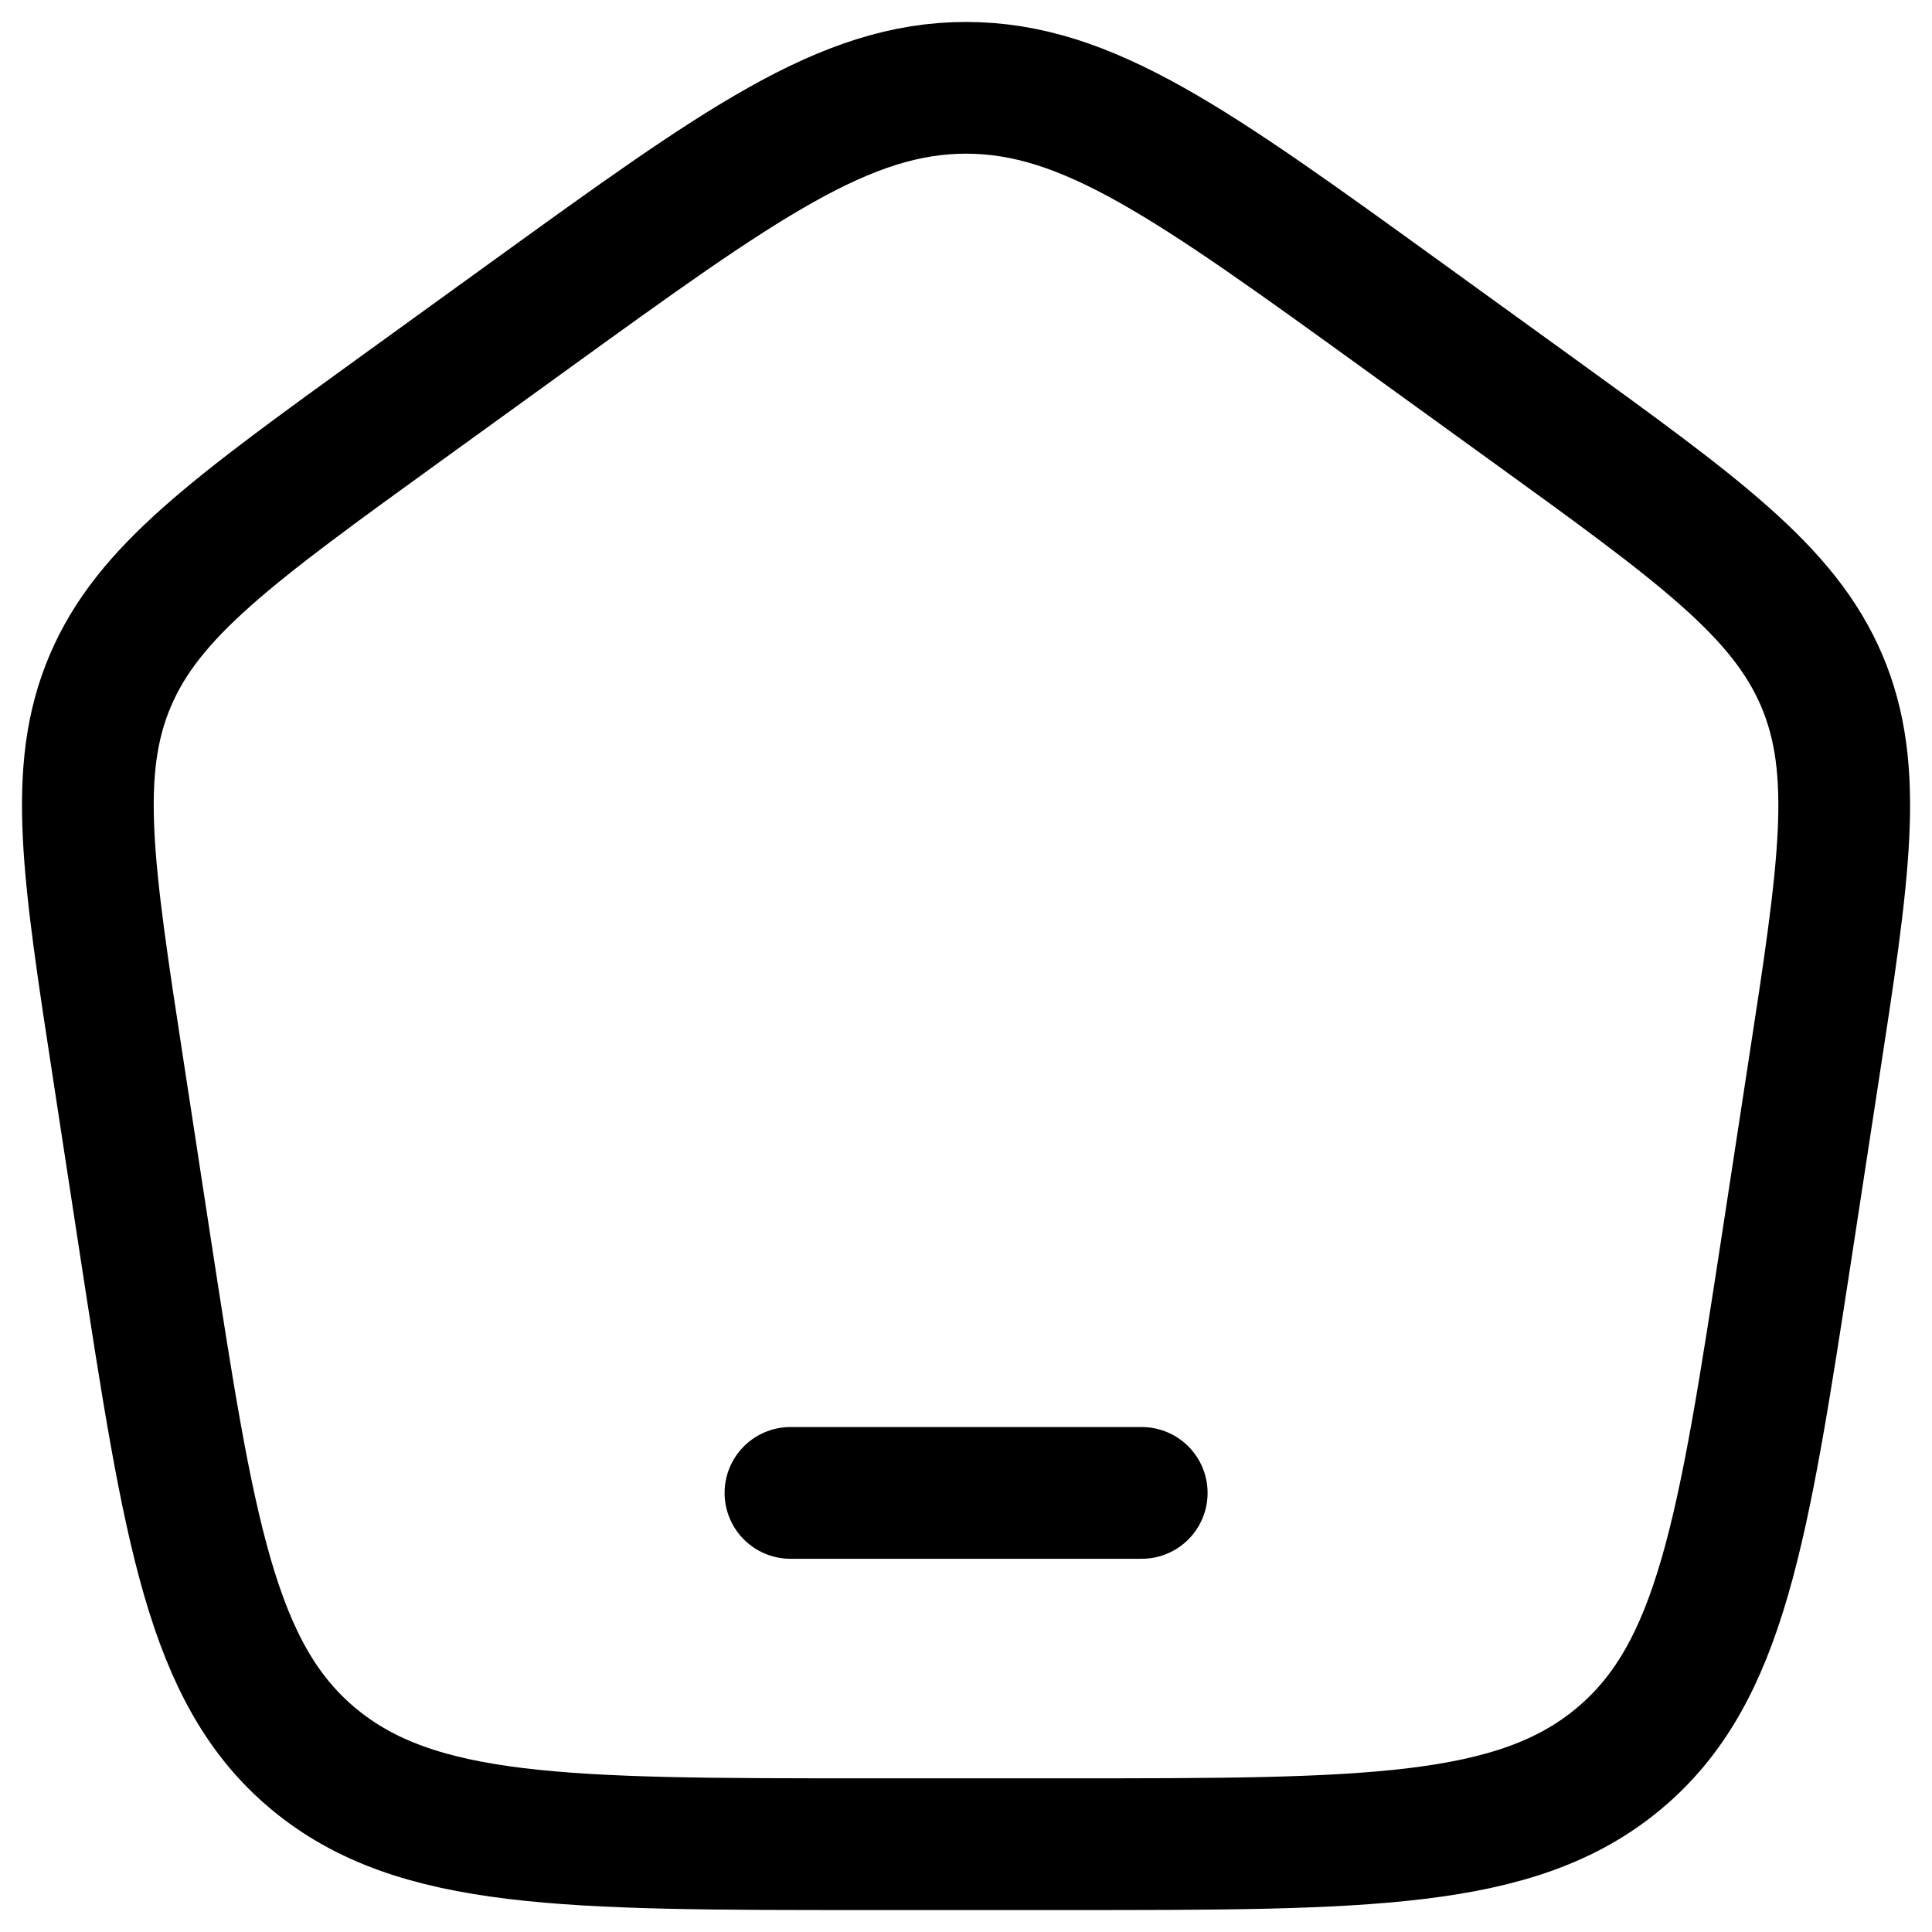 <svg width="22" height="22" viewBox="0 0 22 22" fill="none" xmlns="http://www.w3.org/2000/svg">
<path d="M9.001 17H13.001M1.352 12.214C0.999 9.916 0.822 8.768 1.257 7.749C1.691 6.731 2.655 6.034 4.582 4.641L6.022 3.6C8.419 1.867 9.618 1 11.001 1C12.383 1 13.582 1.867 15.979 3.6L17.419 4.641C19.346 6.034 20.309 6.731 20.744 7.749C21.178 8.768 21.003 9.916 20.649 12.213L20.349 14.173C19.849 17.429 19.598 19.057 18.43 20.029C17.262 21.001 15.555 21 12.139 21H9.861C6.446 21 4.739 21 3.571 20.029C2.403 19.057 2.153 17.429 1.652 14.172L1.352 12.214Z" stroke="black" stroke-width="1.5" stroke-linecap="round" stroke-linejoin="round"/>
</svg>
